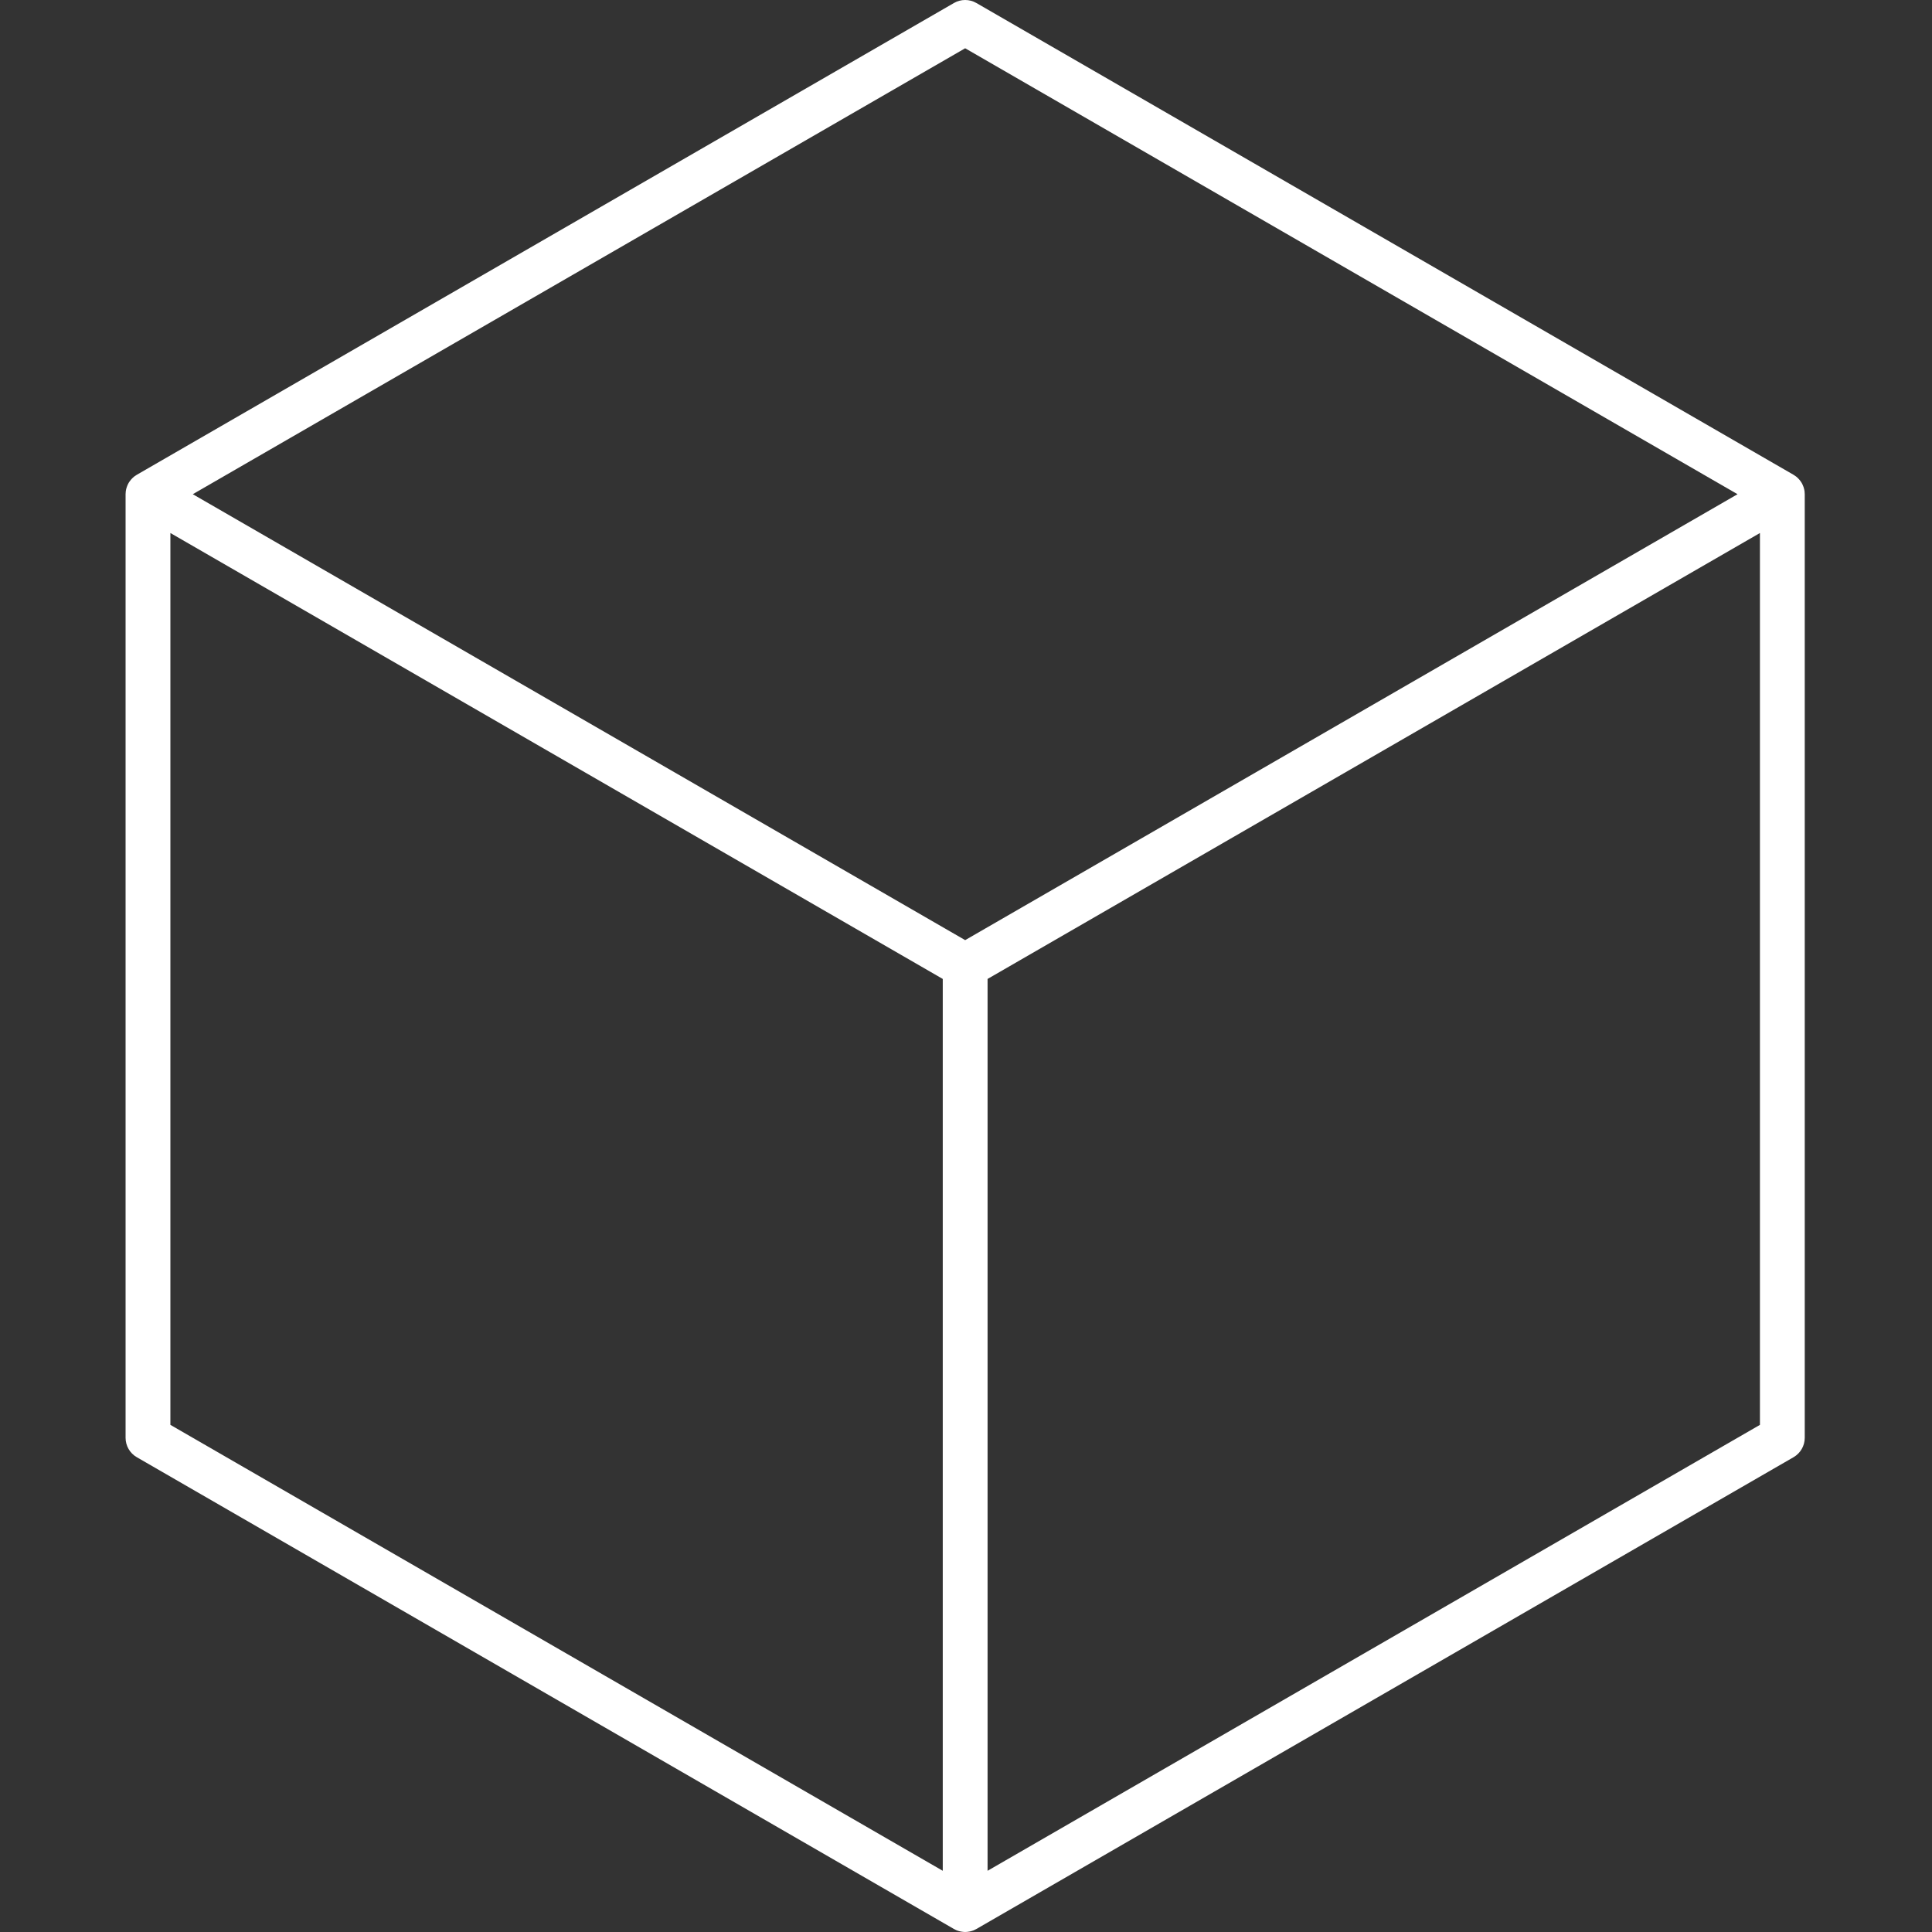 <svg width="600" height="600" viewBox="0 0 600 600" fill="none" xmlns="http://www.w3.org/2000/svg">
<rect x="0" y="0" width="600" height="600" fill="#333333" stroke="none"/>
<path d="M560.438 152.85C560.429 152.753 560.431 152.658 560.419 152.561C560.369 152.185 560.279 151.819 560.169 151.46C560.133 151.339 560.09 151.22 560.047 151.1C559.918 150.749 559.77 150.407 559.588 150.081C559.573 150.055 559.566 150.027 559.551 150C559.537 149.976 559.518 149.958 559.504 149.934C559.311 149.609 559.086 149.306 558.842 149.015C558.763 148.921 558.684 148.829 558.601 148.739C558.341 148.461 558.065 148.196 557.759 147.961C557.697 147.913 557.629 147.876 557.565 147.831C557.382 147.7 557.199 147.568 557.001 147.453L303.219 0.932C301.066 -0.311 298.414 -0.311 296.261 0.932L42.479 147.453C42.281 147.568 42.098 147.7 41.915 147.831C41.851 147.876 41.783 147.913 41.721 147.961C41.415 148.196 41.139 148.461 40.879 148.739C40.796 148.829 40.717 148.921 40.638 149.015C40.394 149.306 40.169 149.609 39.976 149.934C39.962 149.958 39.942 149.976 39.928 150C39.913 150.027 39.907 150.055 39.892 150.081C39.71 150.407 39.561 150.749 39.433 151.1C39.389 151.22 39.347 151.339 39.31 151.46C39.201 151.819 39.111 152.185 39.061 152.561C39.048 152.658 39.05 152.753 39.042 152.85C39.023 153.058 39 153.267 39 153.479V446.521C39 449.007 40.326 451.304 42.479 452.547L296.261 599.068C296.471 599.189 296.69 599.289 296.909 599.387C296.963 599.411 297.012 599.441 297.066 599.464C297.434 599.617 297.813 599.727 298.196 599.815C298.298 599.838 298.401 599.857 298.504 599.875C298.913 599.949 299.326 600 299.74 600C300.154 600 300.566 599.949 300.975 599.875C301.079 599.857 301.181 599.838 301.283 599.815C301.667 599.727 302.046 599.617 302.414 599.464C302.468 599.441 302.517 599.411 302.57 599.387C302.79 599.289 303.008 599.189 303.219 599.068L557.001 452.547C559.153 451.304 560.48 449.007 560.48 446.521V153.479C560.48 153.267 560.457 153.058 560.438 152.85ZM299.74 14.992L539.609 153.48L299.74 291.966L59.871 153.48L299.74 14.992ZM52.916 165.532L292.782 304.017V580.991L52.916 442.504V165.532ZM306.698 580.991V304.017L546.564 165.532V442.504L306.698 580.991Z" fill="white"/>
</svg>
